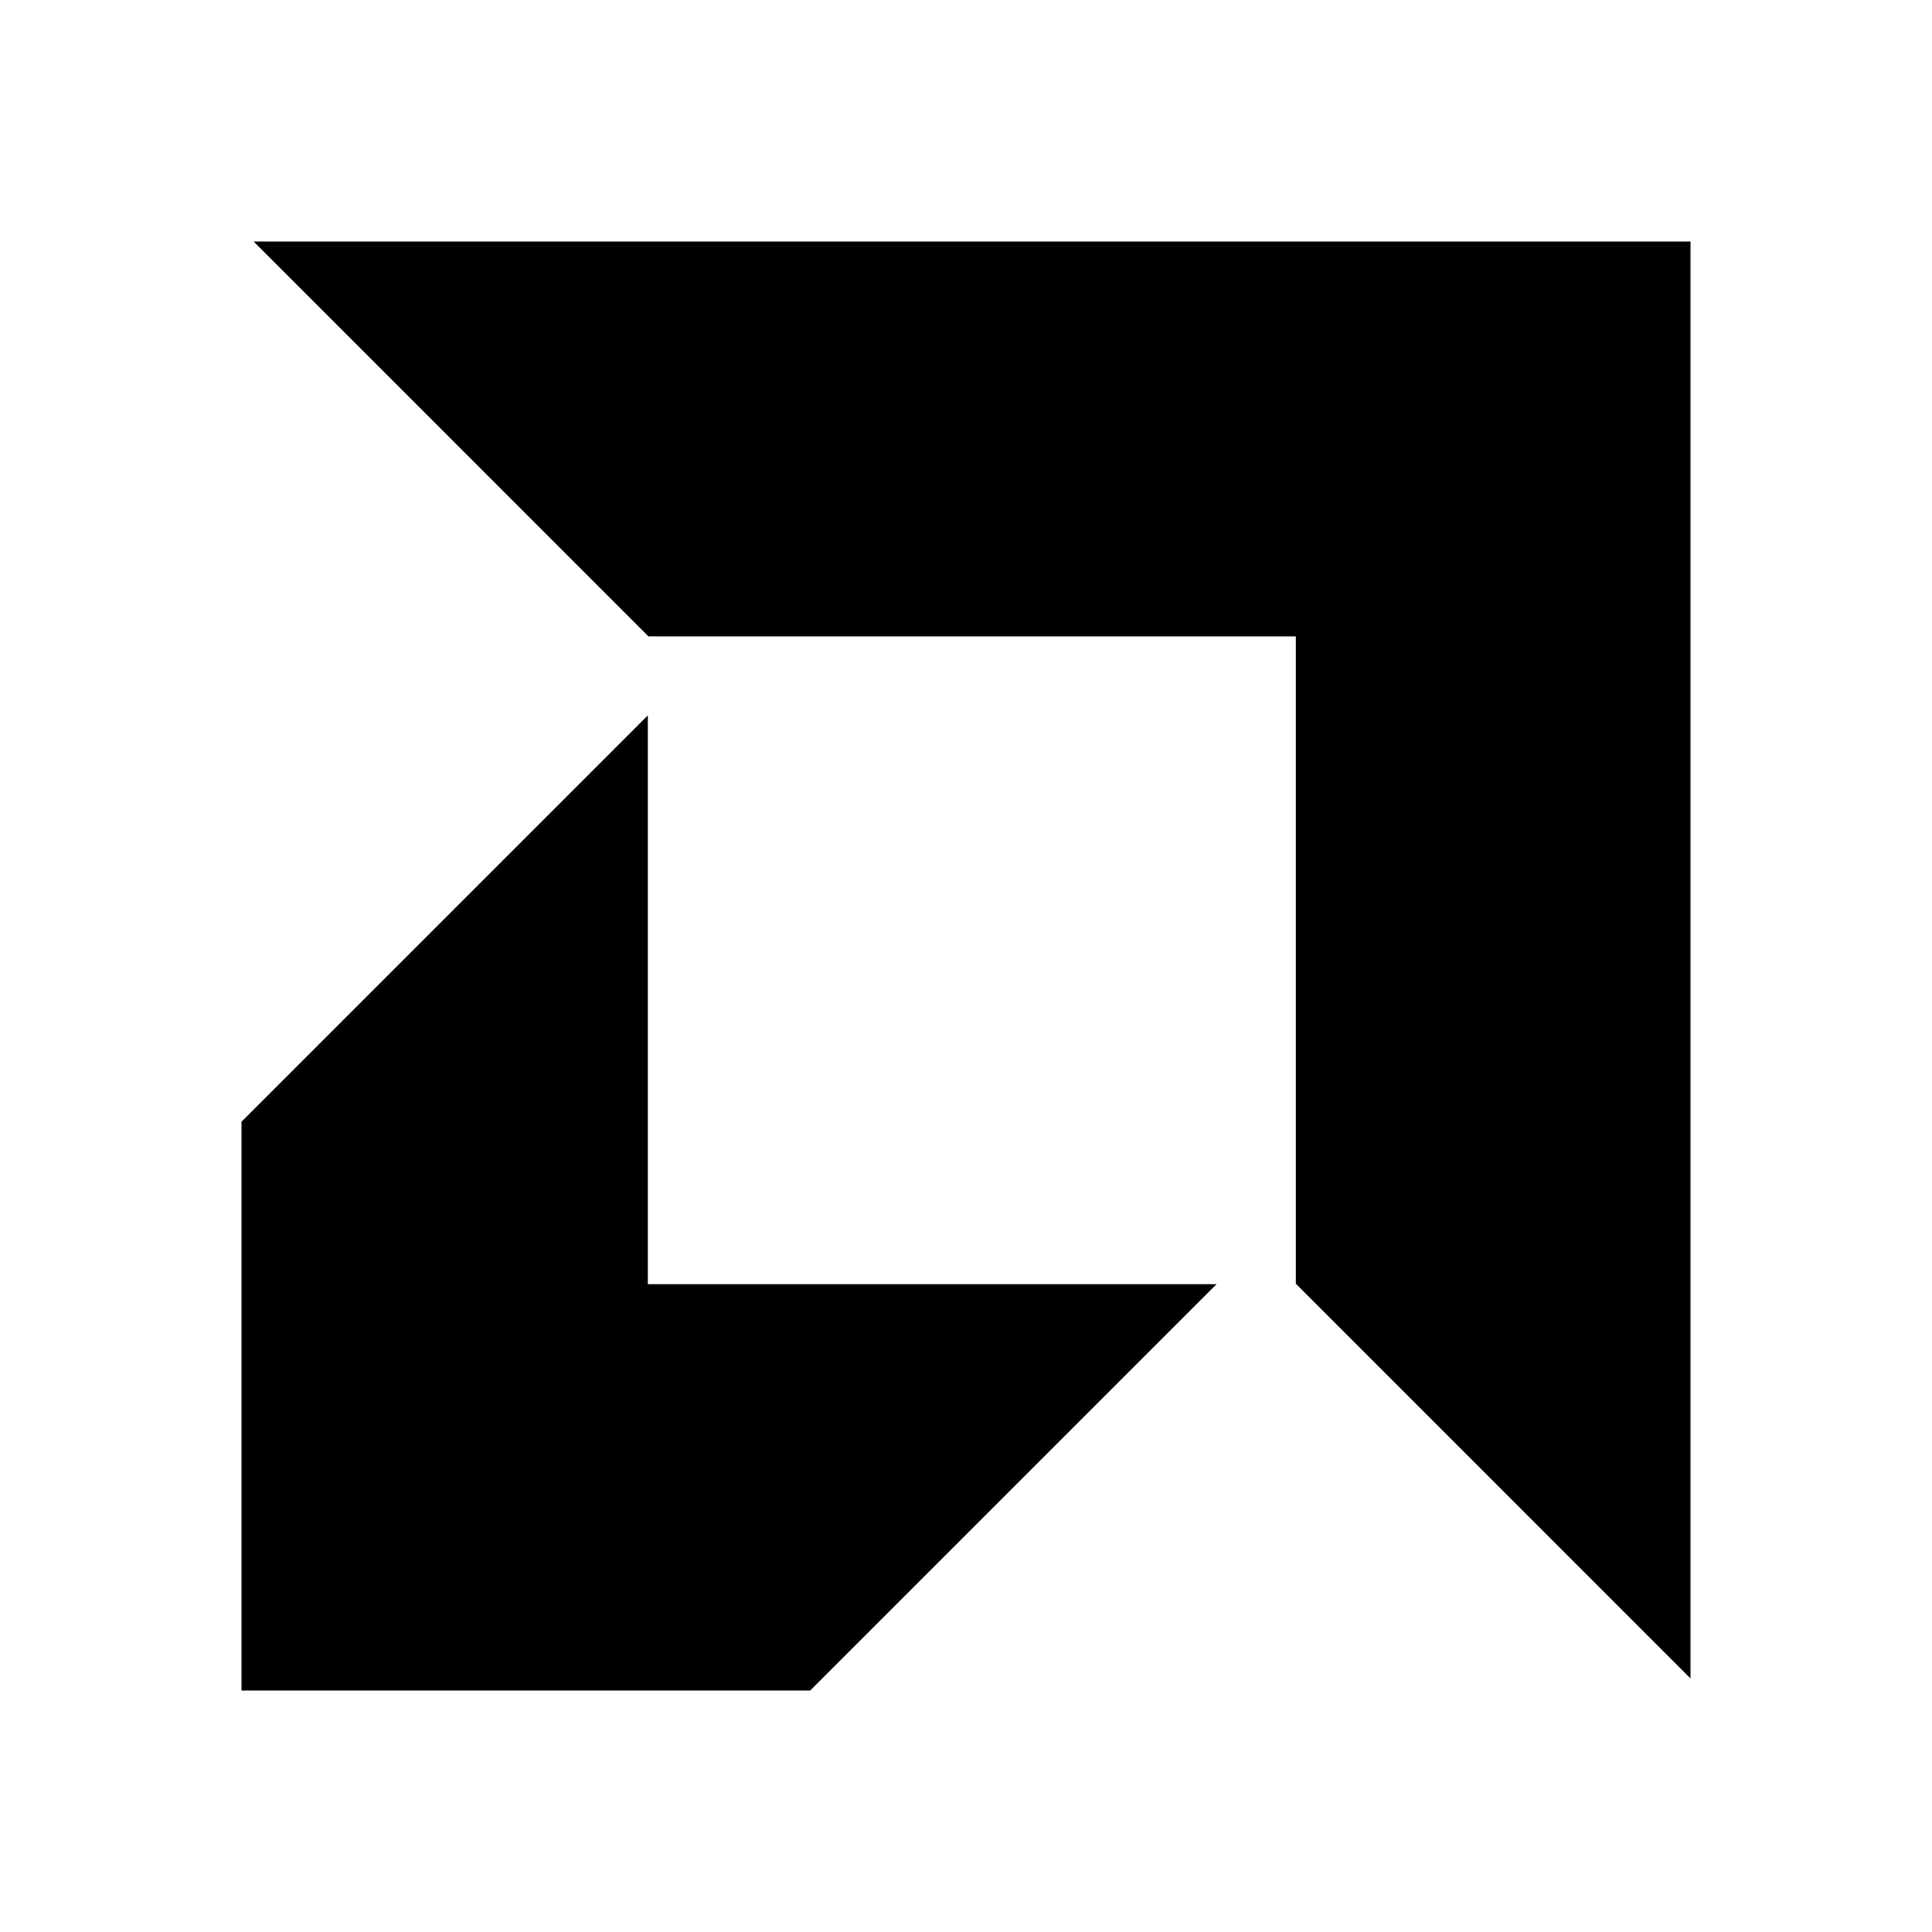 <svg xmlns="http://www.w3.org/2000/svg" viewBox="0 0 32 32"><path fill="currentColor" d="M10.738 10.538 4.201 4H28v23.8l-6.537-6.538V10.54H10.738Zm-.007 1.31L4 18.579V28h9.42l6.73-6.73h-9.42v-9.421Z"/></svg>